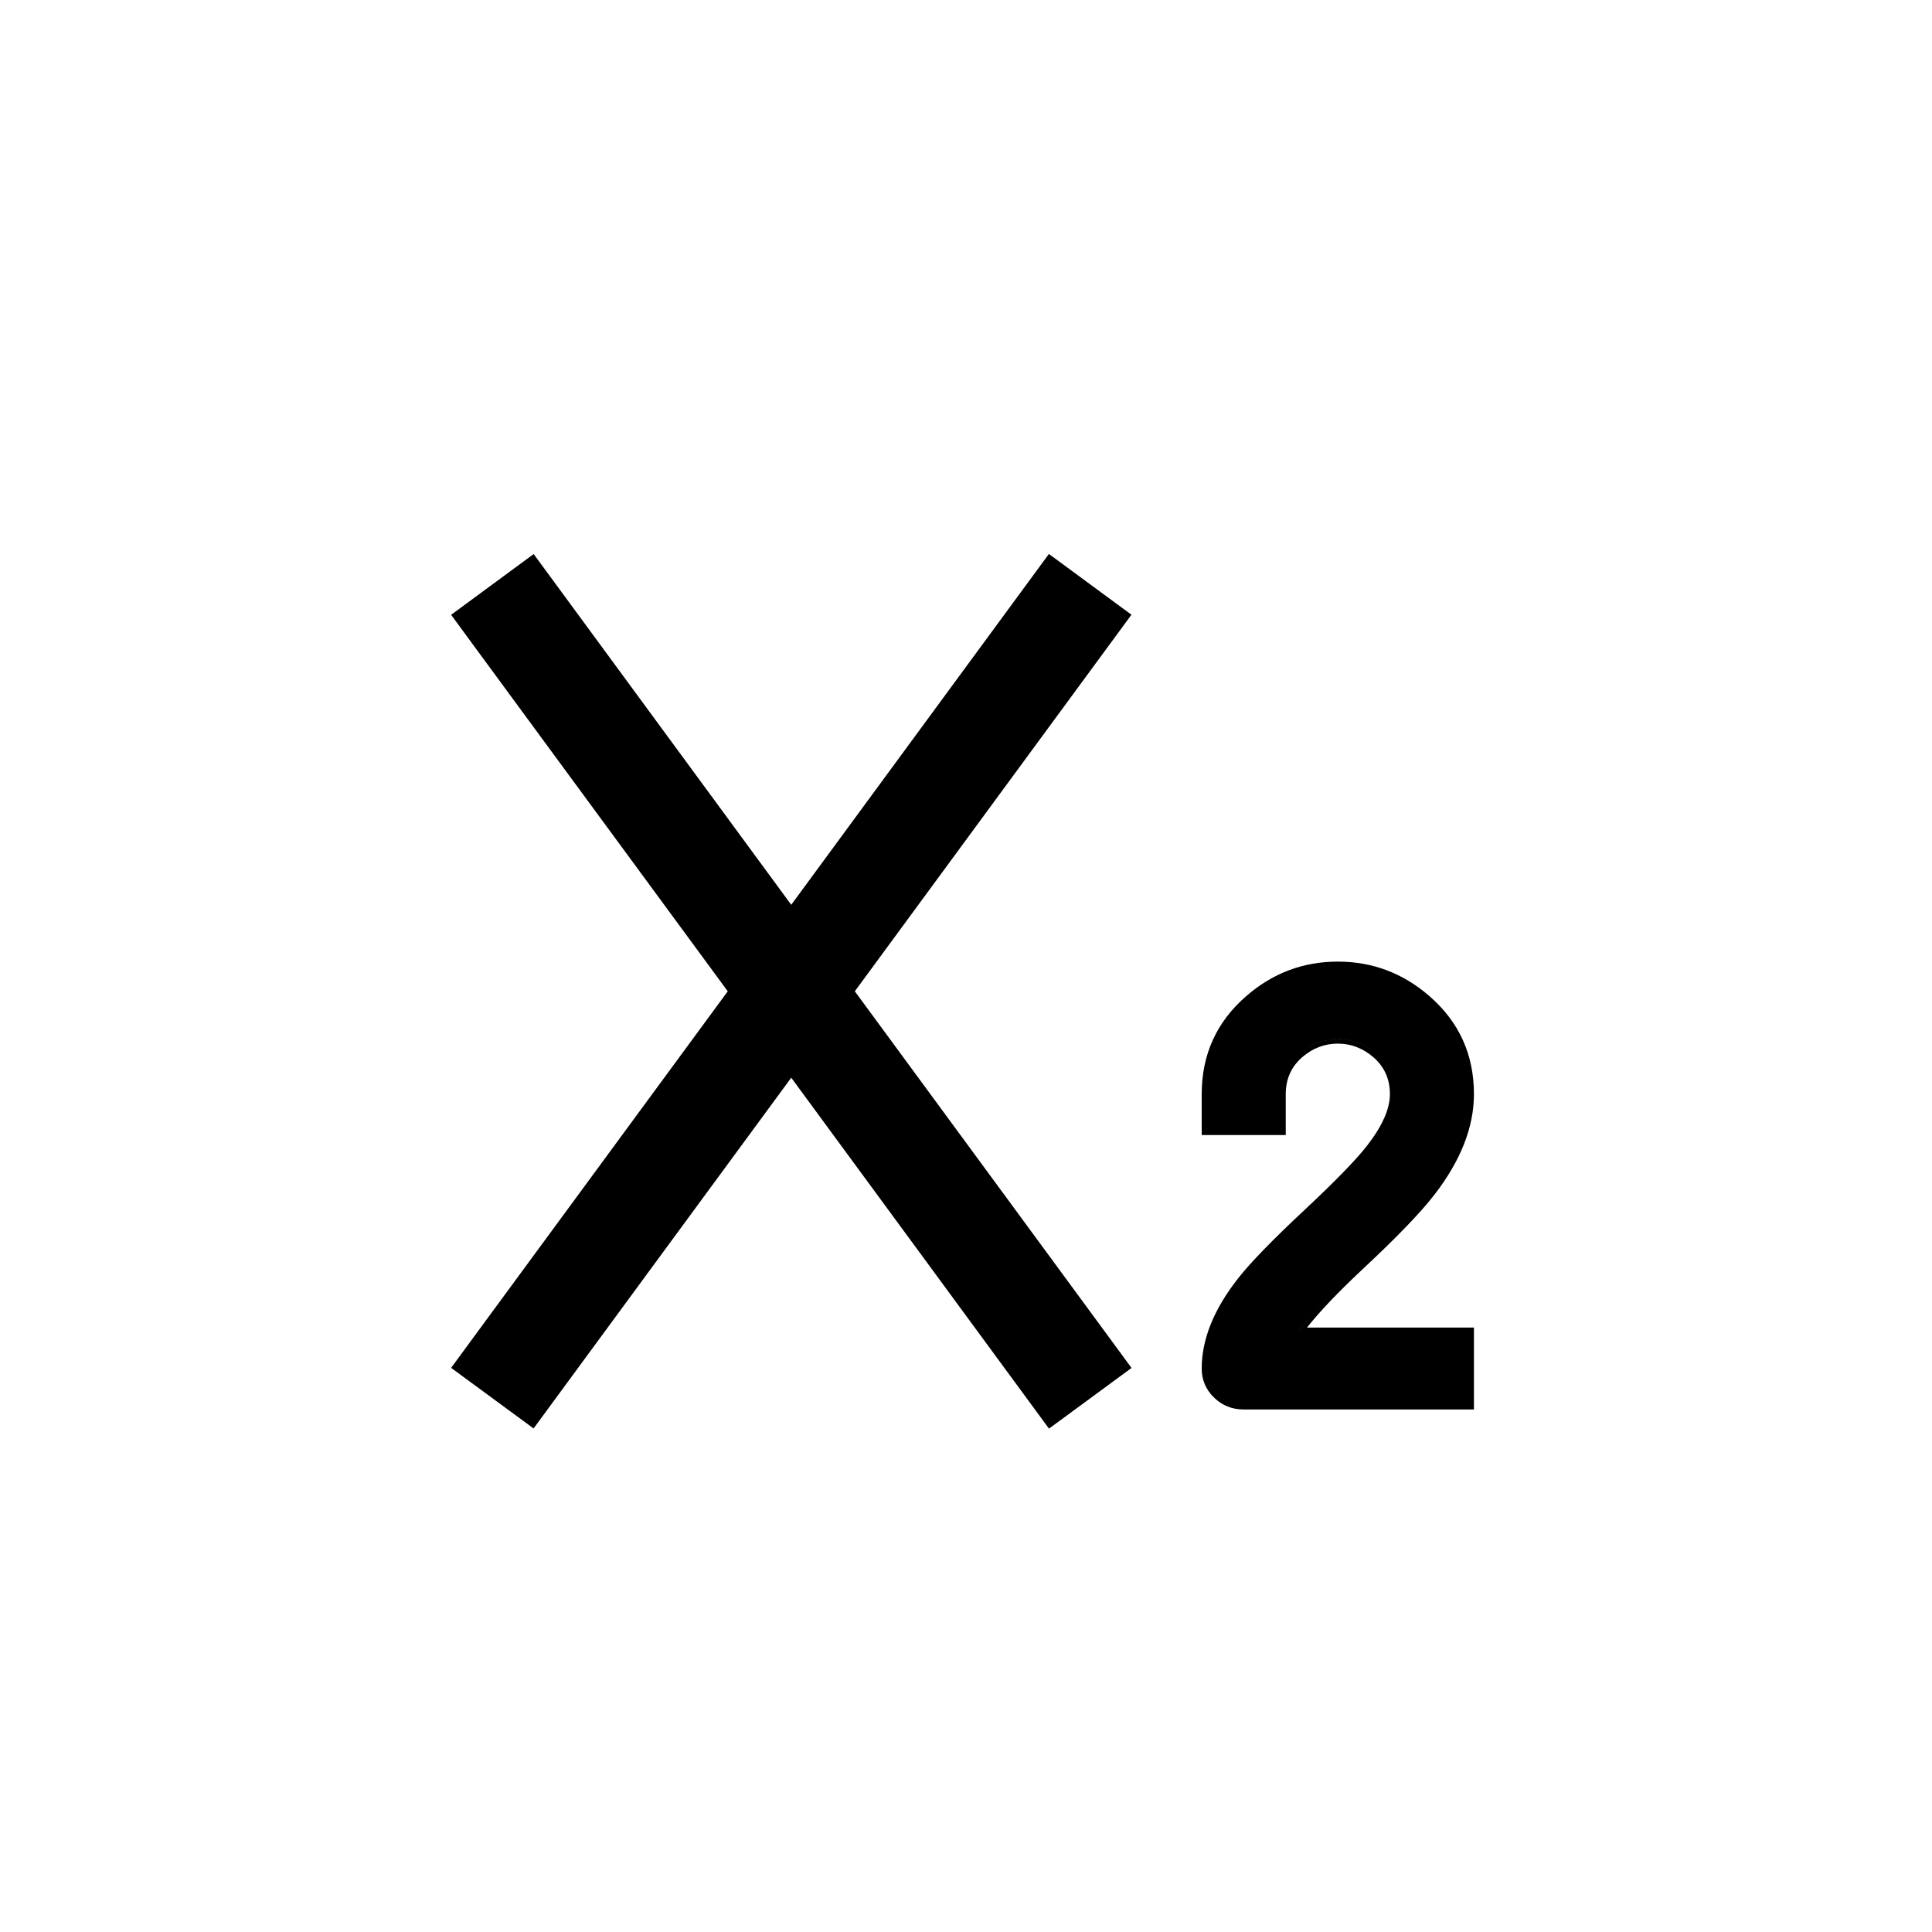 <svg xmlns="http://www.w3.org/2000/svg" xmlns:xlink="http://www.w3.org/1999/xlink" fill="none" version="1.1" width="22" height="22" viewBox="0 0 22 22"><defs><clipPath id="master_svg0_3508_123608/5021_084139"><rect x="4" y="4" width="14" height="14" rx="0"/></clipPath></defs><g><g clip-path="url(#master_svg0_3508_123608/5021_084139)"><g><path d="M8.287,11.288L5.515,15.061L5.137,15.576L6.076,16.266L9.01,12.272L11.945,16.268L12.885,15.577L9.734,11.288L12.884,7L11.944,6.308L9.01,10.303L6.077,6.309L5.137,7.001L5.515,7.516L8.287,11.288Z" fill-rule="evenodd" fill="currentColor" fill-opacity="1"/></g><g><path d="M13.824,15.914Q13.964,16.05,14.162,16.05L16.784,16.05L16.784,15.117L14.883,15.117Q15.103,14.839,15.517,14.452Q16.101,13.907,16.335,13.603Q16.784,13.021,16.784,12.459Q16.784,11.782,16.275,11.341Q15.823,10.95,15.234,10.95Q14.644,10.95,14.193,11.341Q13.684,11.782,13.684,12.459L13.684,12.925L14.641,12.925L14.641,12.459Q14.641,12.202,14.828,12.039Q15.008,11.884,15.234,11.884Q15.459,11.884,15.639,12.039Q15.827,12.202,15.827,12.459Q15.827,12.71,15.57,13.042Q15.382,13.285,14.855,13.778Q14.313,14.284,14.1,14.555Q13.684,15.083,13.684,15.584Q13.684,15.777,13.824,15.914ZM15.483,14.415Q15.004,14.863,14.782,15.167Q14.8,15.142,14.819,15.117Q15.043,14.827,15.483,14.415ZM16.295,13.573Q16.064,13.873,15.483,14.415Q16.064,13.873,16.295,13.573ZM16.69,12.804Q16.596,13.183,16.295,13.573Q16.596,13.183,16.69,12.804ZM13.777,12.09Q13.734,12.264,13.734,12.459Q13.734,12.264,13.777,12.09ZM14.796,12.001Q14.652,12.125,14.609,12.299Q14.652,12.125,14.796,12.001ZM15.234,11.834Q14.989,11.833,14.796,12.001Q14.989,11.834,15.234,11.834ZM15.672,12.001Q15.478,11.833,15.234,11.834Q15.478,11.834,15.672,12.001ZM15.877,12.459Q15.877,12.179,15.672,12.001Q15.877,12.179,15.877,12.459ZM15.857,12.609Q15.877,12.531,15.877,12.459Q15.877,12.531,15.857,12.609ZM13.77,15.29Q13.734,15.438,13.734,15.584C13.734,15.814,13.926,16,14.162,16C13.926,16,13.734,15.813,13.734,15.584Q13.734,15.438,13.77,15.29Z" fill-rule="evenodd" fill="currentColor" fill-opacity="1"/></g></g></g></svg>
